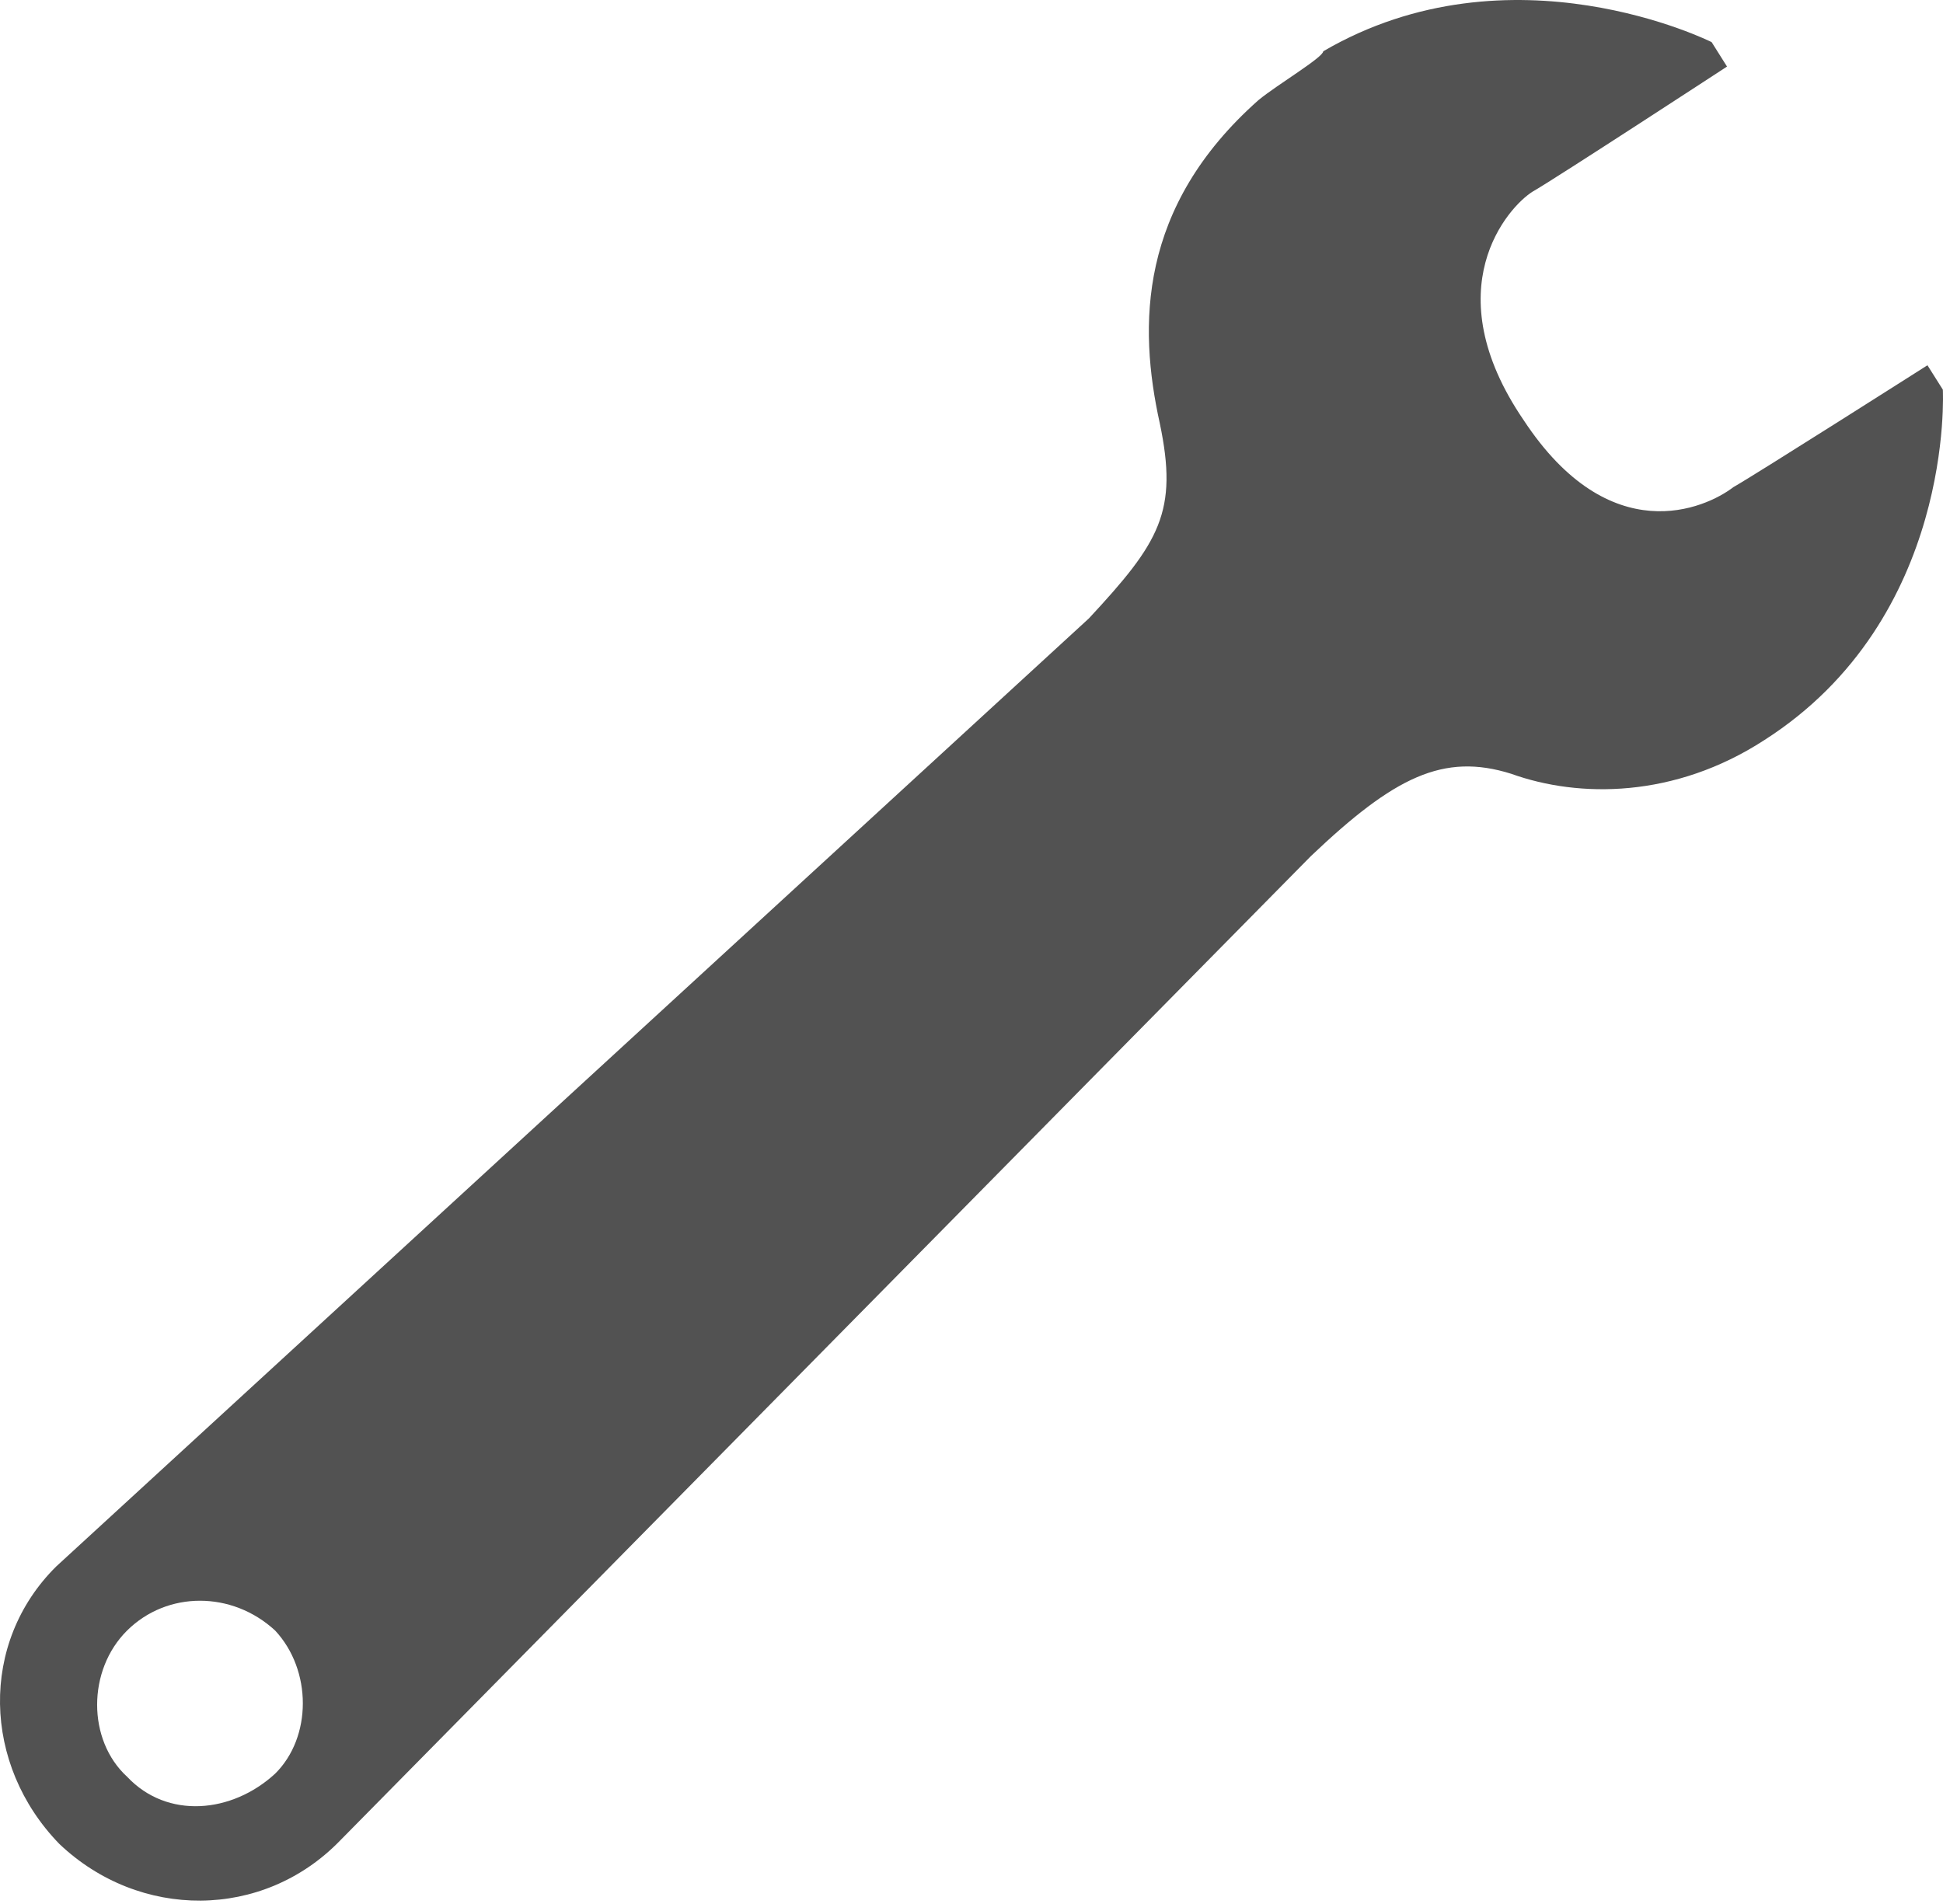 <svg width="50" height="49" viewBox="0 0 50 49" fill="none" xmlns="http://www.w3.org/2000/svg">
<path d="M1.447 40.313C-0.535 42.275 -0.455 45.412 1.526 47.453C3.588 49.413 6.763 49.413 8.745 47.374L33.733 22.033C35.878 19.993 37.145 19.365 38.89 19.914C40.636 20.542 43.096 20.542 45.397 19.05C50.315 15.913 49.996 10.028 49.996 10.028L49.6 9.4C49.6 9.4 45.158 12.225 44.602 12.539C43.887 13.088 41.43 14.187 39.209 10.813C36.907 7.439 38.809 5.321 39.445 4.928C40 4.614 44.442 1.713 44.442 1.713L44.046 1.084C44.046 1.084 38.889 -1.505 34.051 1.32C34.051 1.477 32.861 2.183 32.385 2.576C29.29 5.321 29.29 8.382 29.845 10.892C30.323 13.168 29.845 13.952 28.022 15.914L1.447 40.313ZM3.272 41.961C4.304 40.94 5.97 40.94 7.079 41.961C8.031 42.981 8.031 44.707 7.079 45.647C5.969 46.668 4.303 46.824 3.272 45.726C2.242 44.785 2.242 42.98 3.272 41.961Z" fill="#525252"/>
</svg>

